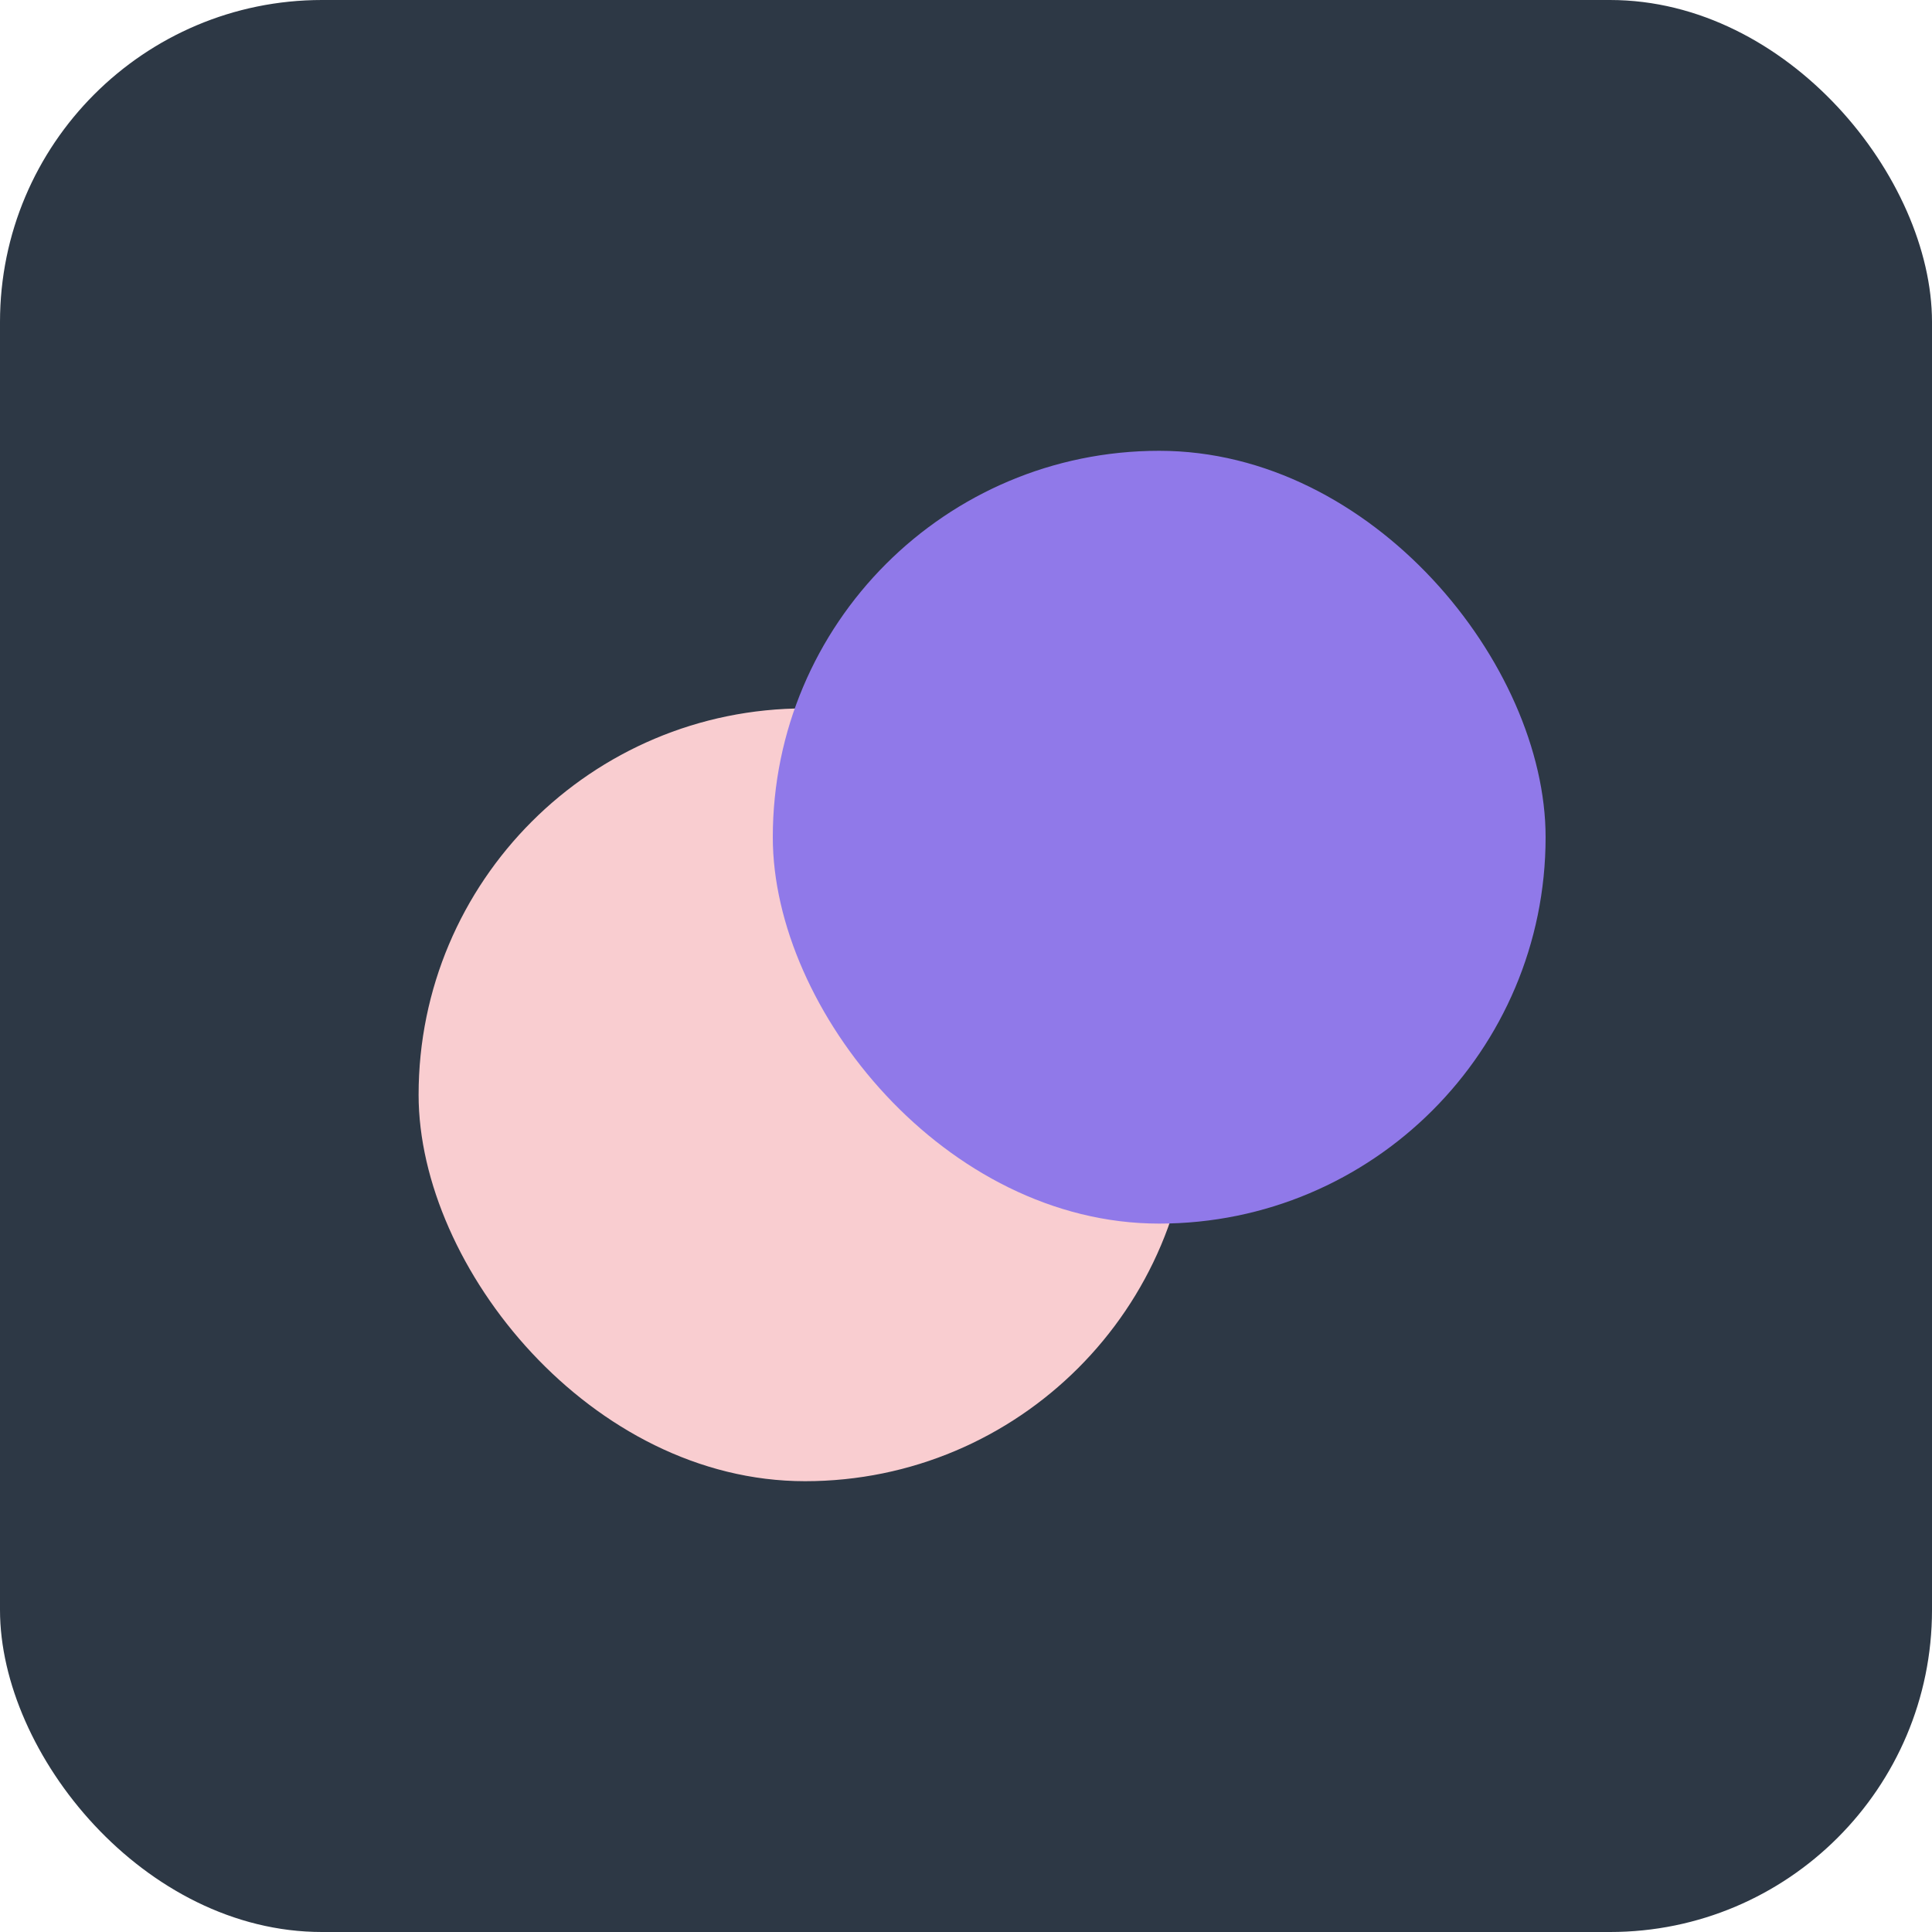 <svg width="60" height="60" viewBox="0 0 60 60" fill="none" xmlns="http://www.w3.org/2000/svg">
<rect width="60" height="60" rx="10" fill="#2D3845"/>
<mask id="mask0_16_616" style="mask-type:alpha" maskUnits="userSpaceOnUse" x="0" y="0" width="60" height="60">
<rect width="60" height="60" rx="10" fill="#428777"/>
</mask>
<g mask="url(#mask0_16_616)">
<rect x="13" y="22" width="24" height="24" rx="12" fill="#F9CDD0"/>
<rect x="24" y="14" width="24" height="24" rx="12" fill="#9079E9"/>
</g>
</svg>

